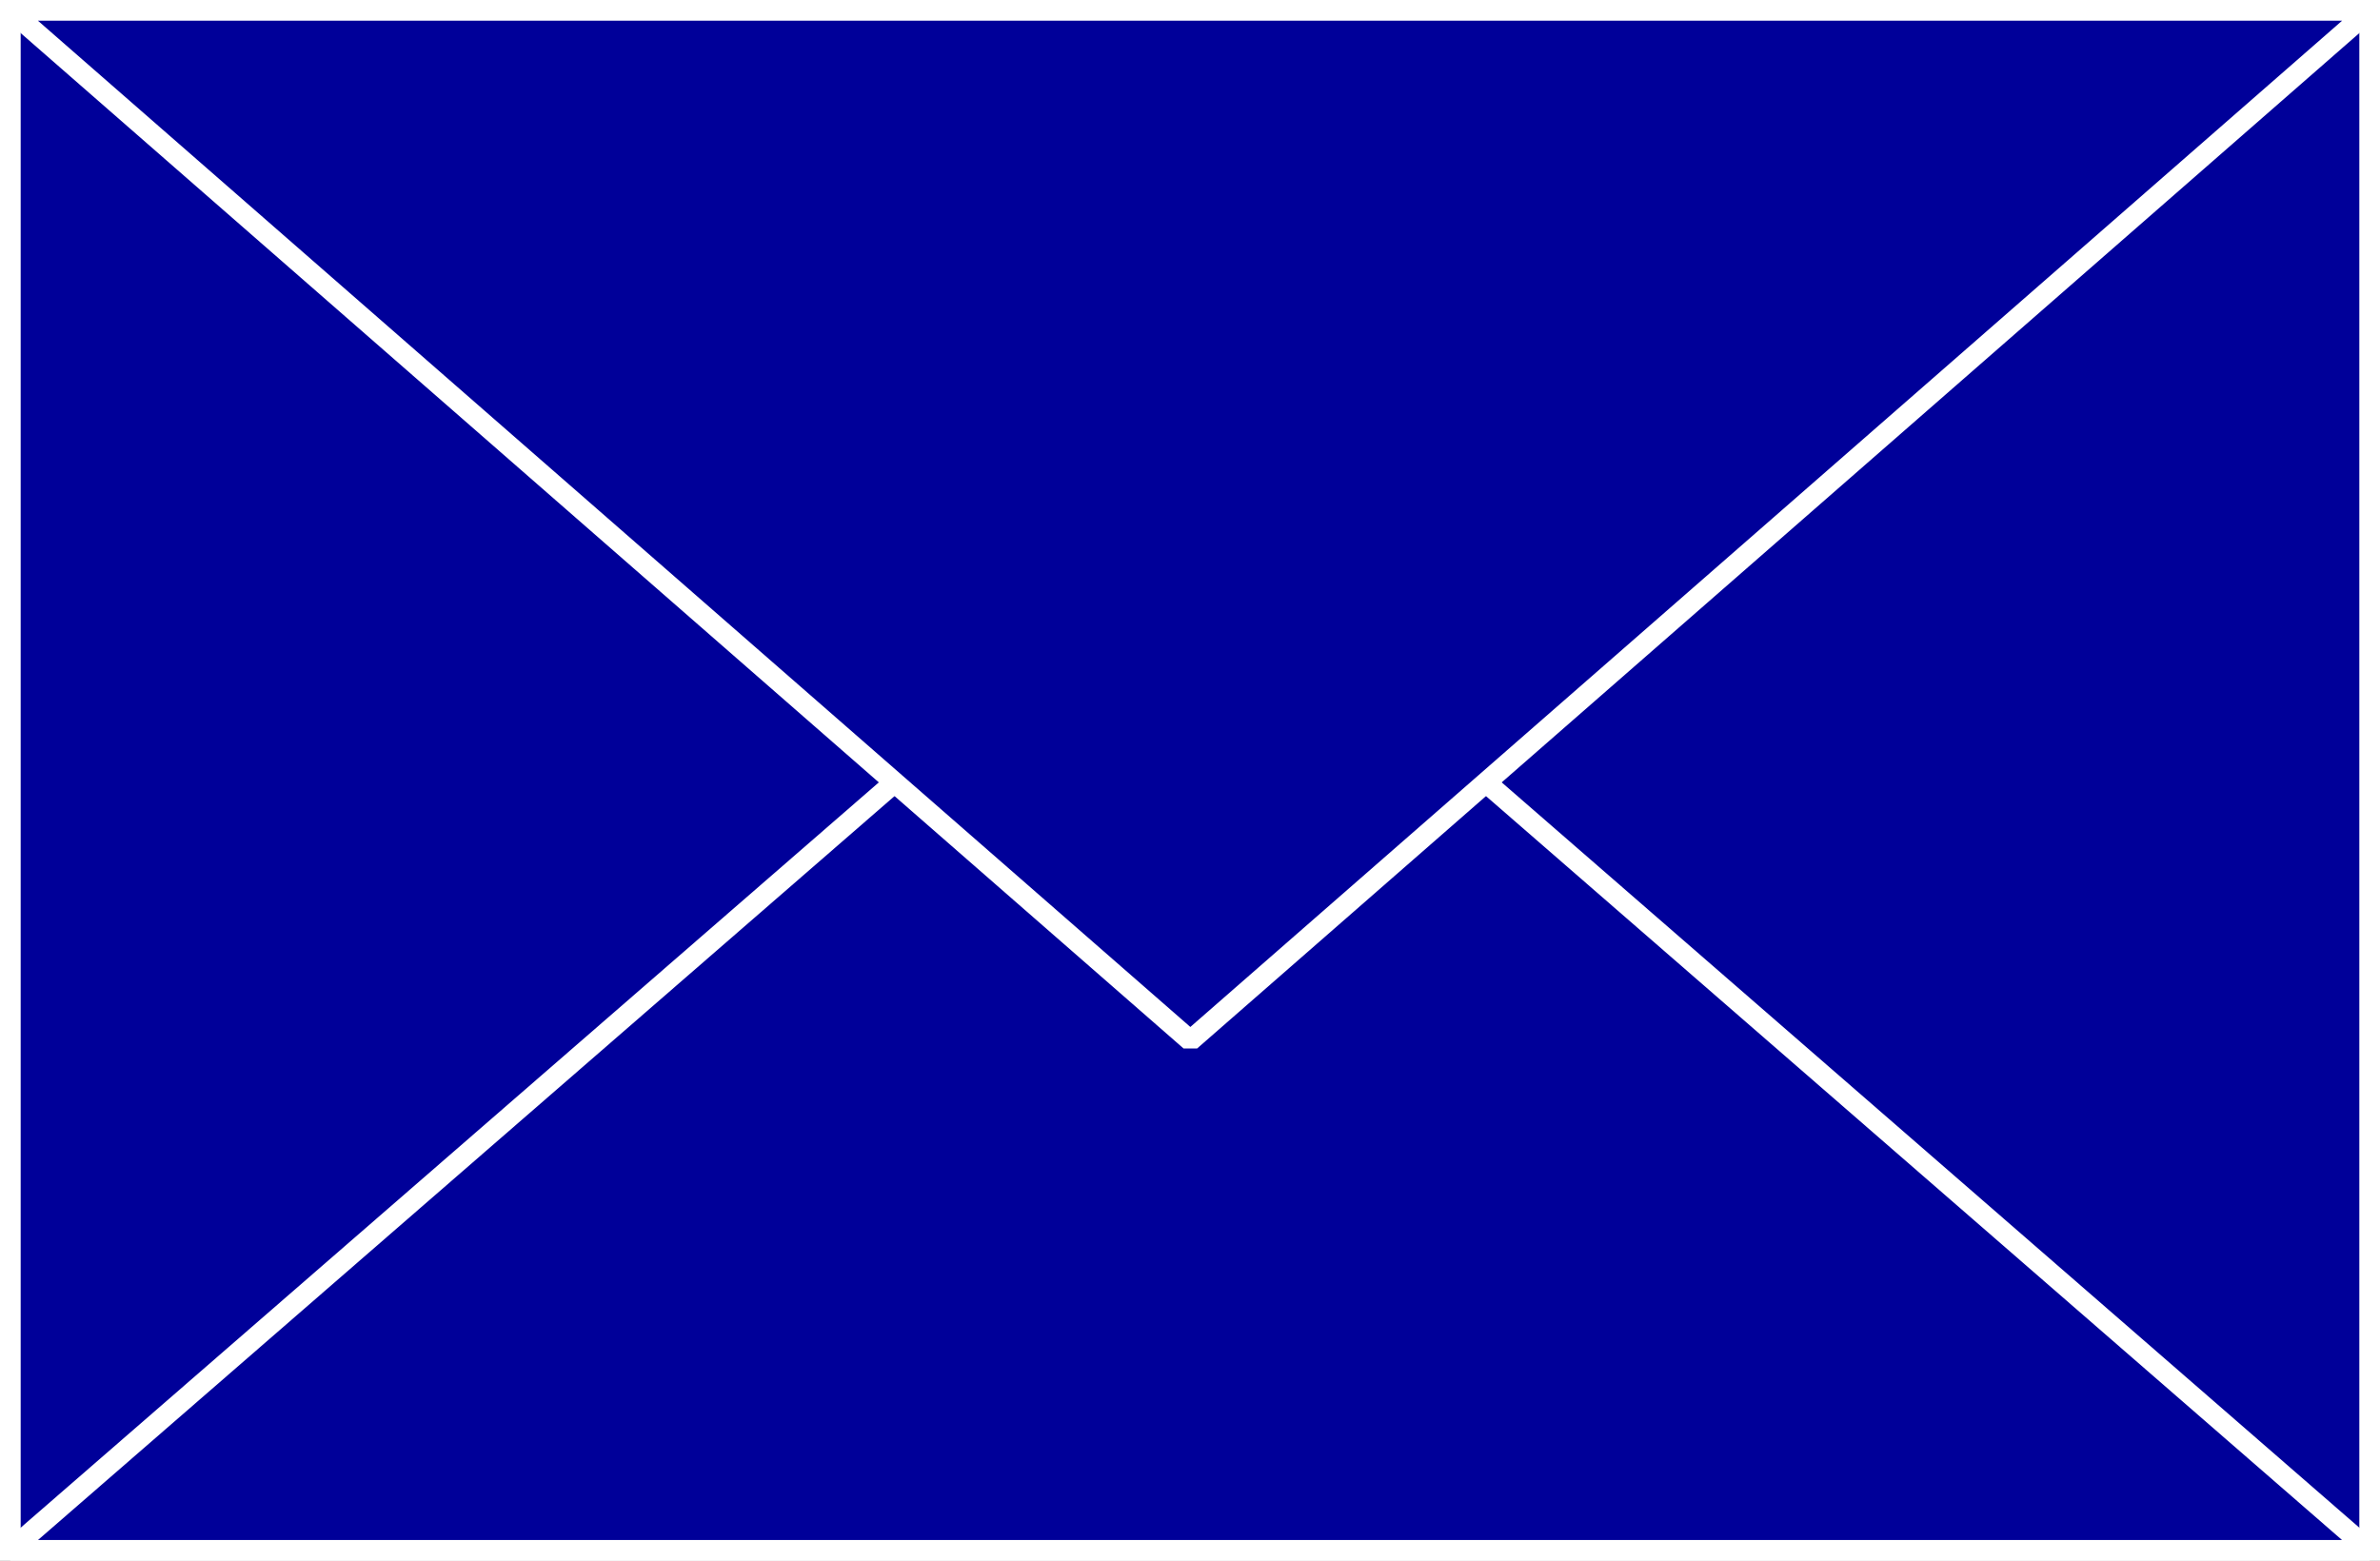 <?xml version="1.0" encoding="utf-8"?>
<!-- Generator: Adobe Illustrator 22.1.0, SVG Export Plug-In . SVG Version: 6.00 Build 0)  -->
<svg version="1.1" id="Layer_1" xmlns="http://www.w3.org/2000/svg" xmlns:xlink="http://www.w3.org/1999/xlink" x="0px" y="0px"
	 viewBox="0 0 345.5 226.6" style="enable-background:new 0 0 345.5 226.6;" xml:space="preserve">
<rect x="0" y="0" width="345.5" height="226.6" fill="#808080" stroke="none"/>
<style type="text/css">
	.st0{display:none;}
	.st1{display:inline;}
	.st2{fill:#000099;stroke:#FFFFFF;stroke-width:3;stroke-miterlimit:10;}
	.st3{fill:#000099;stroke:#FFFFFF;stroke-width:3;stroke-linejoin:bevel;stroke-miterlimit:10;}
</style>
<g id="Layer_1_1_" class="st0">
	<g id="_x30_U09JD_1_" class="st1">
	</g>
</g>
<g>
	<rect x="1.5" y="1.5" class="st2" width="342.5" height="223.6"/>
	<polygon class="st3" points="1.5,225.1 172.8,76.3 344,225.1 	"/>
	<polygon class="st3" points="1.5,1.5 172.8,151.1 344,1.5 	"/>
</g>
</svg>

